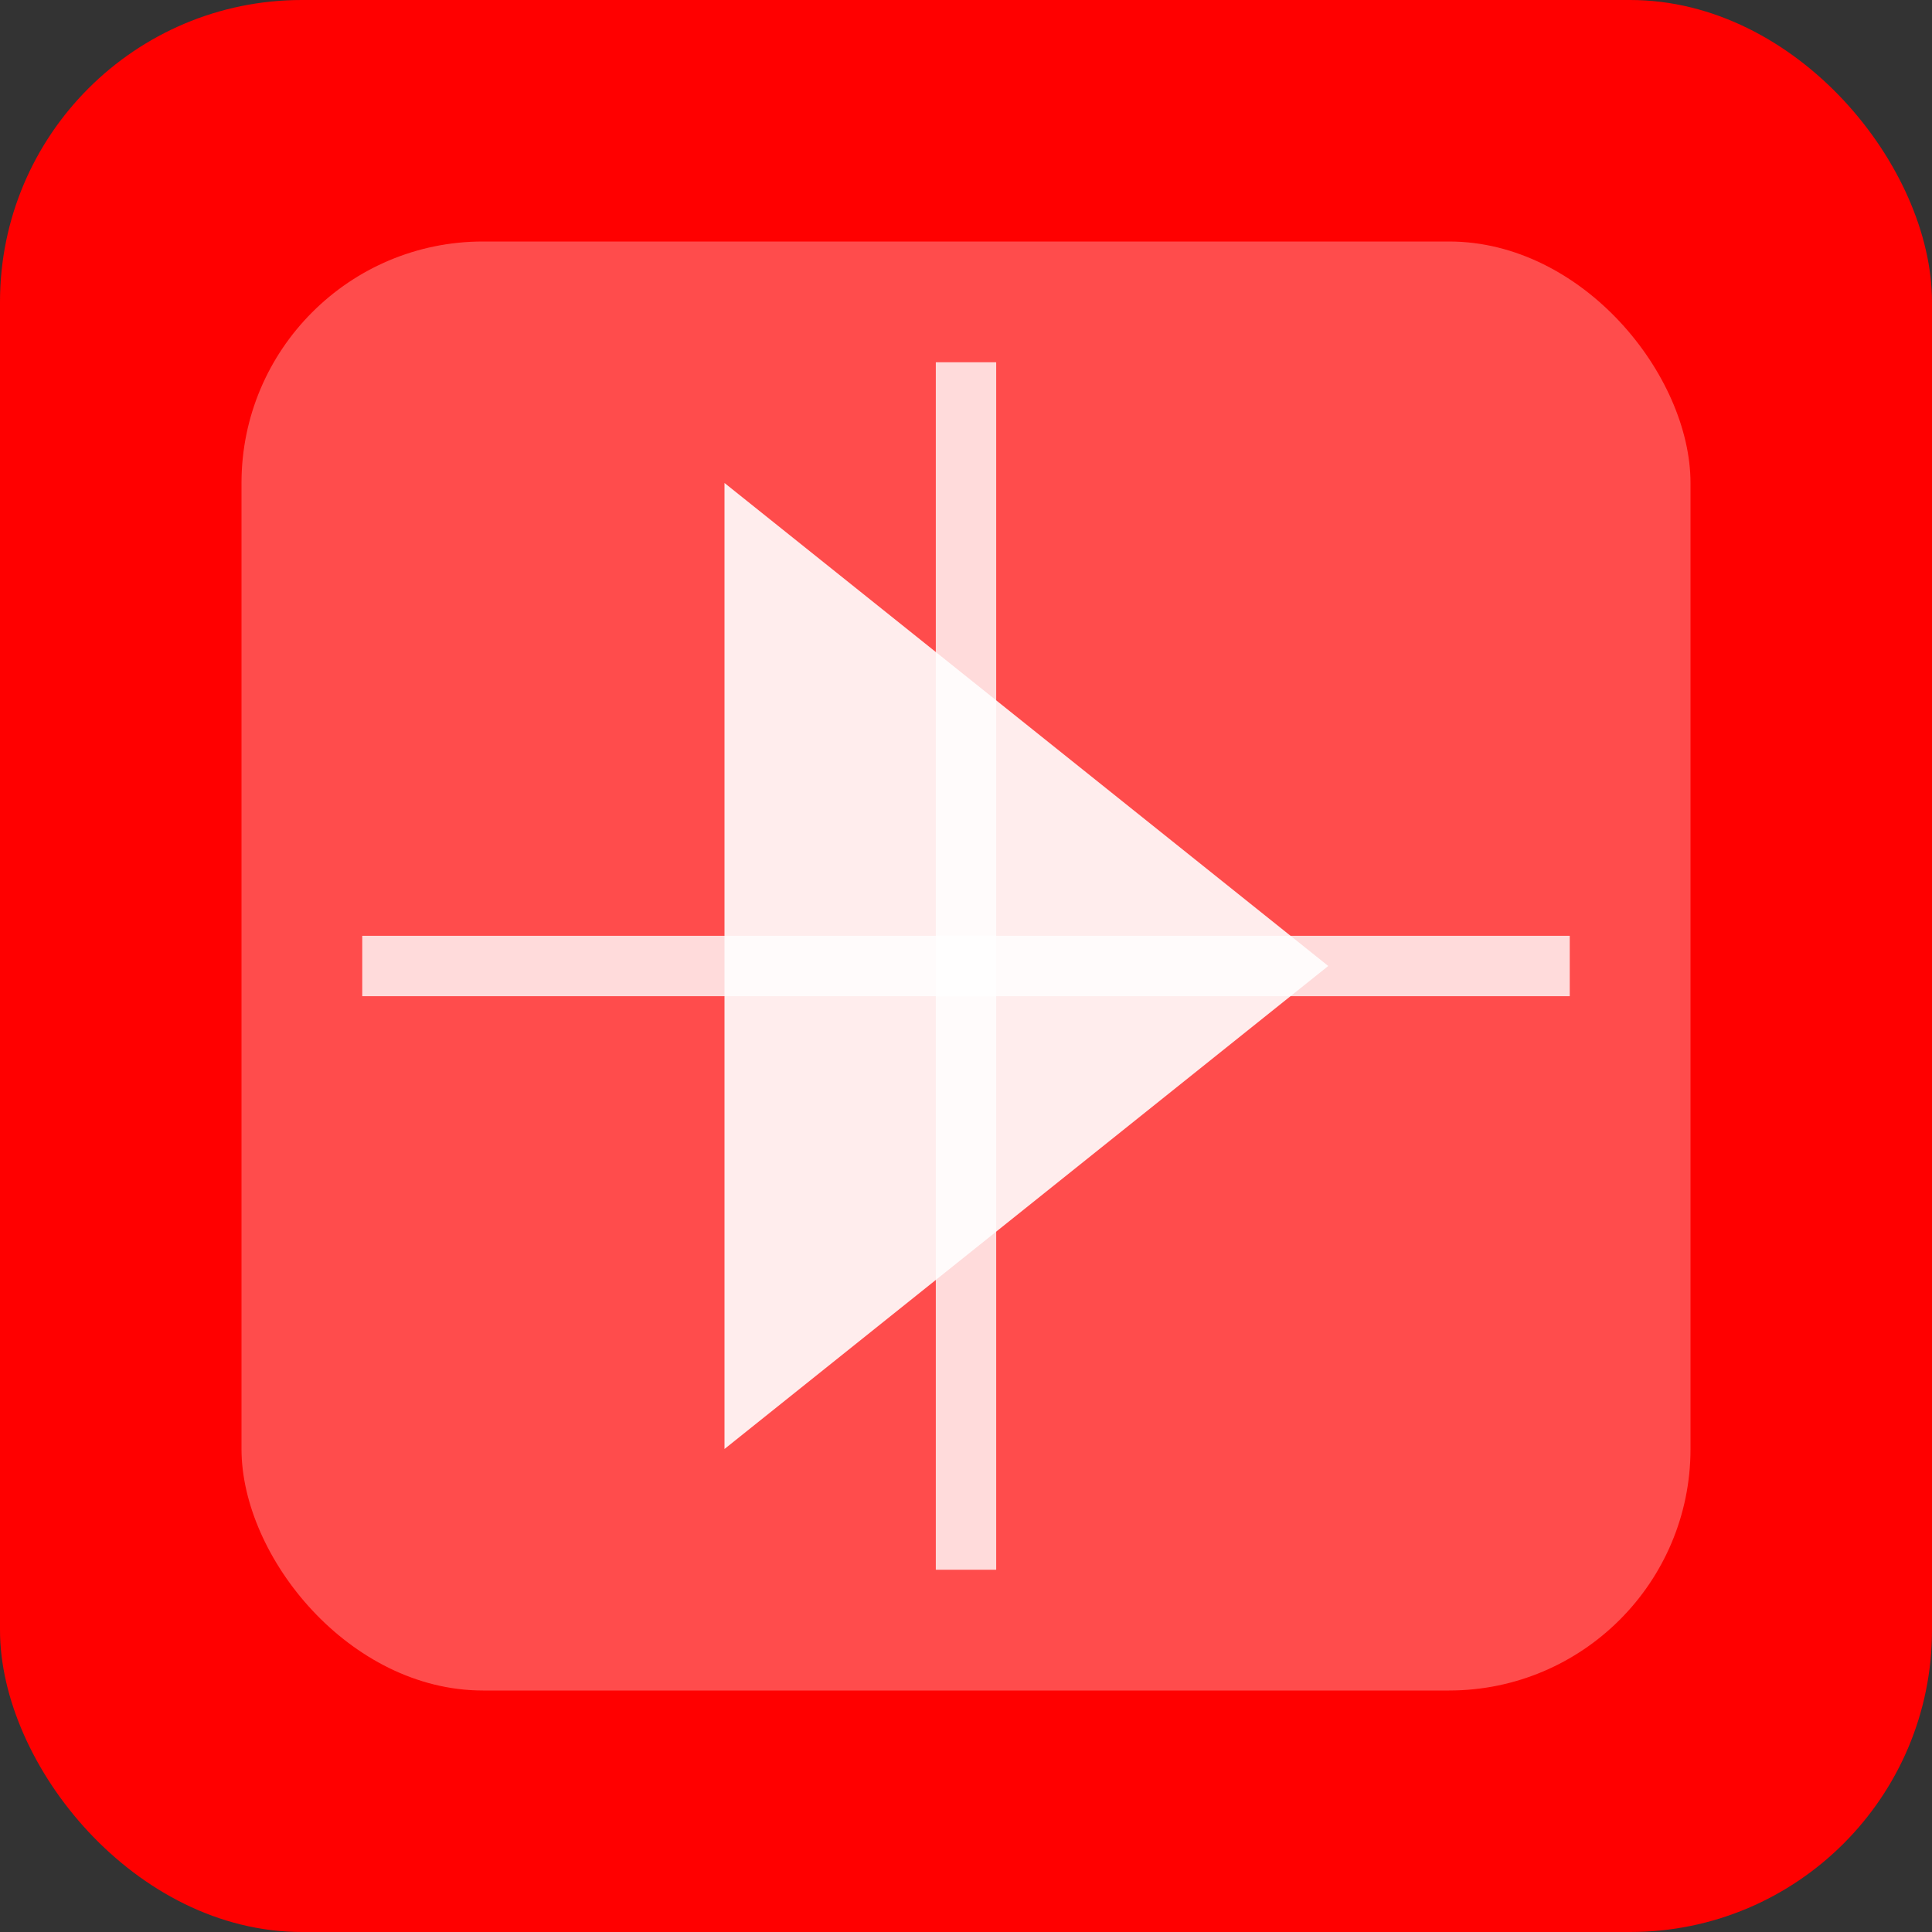 <svg xmlns="http://www.w3.org/2000/svg" viewBox="0 0 128 128">
  <rect x="0" y="0" width="128" height="128" fill="#333333" stroke="none"/>
  <!-- Background -->
  <rect x="0" y="0" width="128" height="128" rx="20" fill="#FF0000" />
  
  <!-- YouTube play button shape (blurred) -->
  <path d="M48 32L88 64L48 96Z" fill="white" fill-opacity="0.9" filter="blur(8px)" />
  
  <!-- Blur effect overlay -->
  <rect x="16" y="16" width="96" height="96" rx="16" fill="white" fill-opacity="0.3" />
  
  <!-- Focus lines -->
  <path d="M24 64H104" stroke="white" stroke-width="4" stroke-opacity="0.8" />
  <path d="M64 24V104" stroke="white" stroke-width="4" stroke-opacity="0.8" />
</svg>